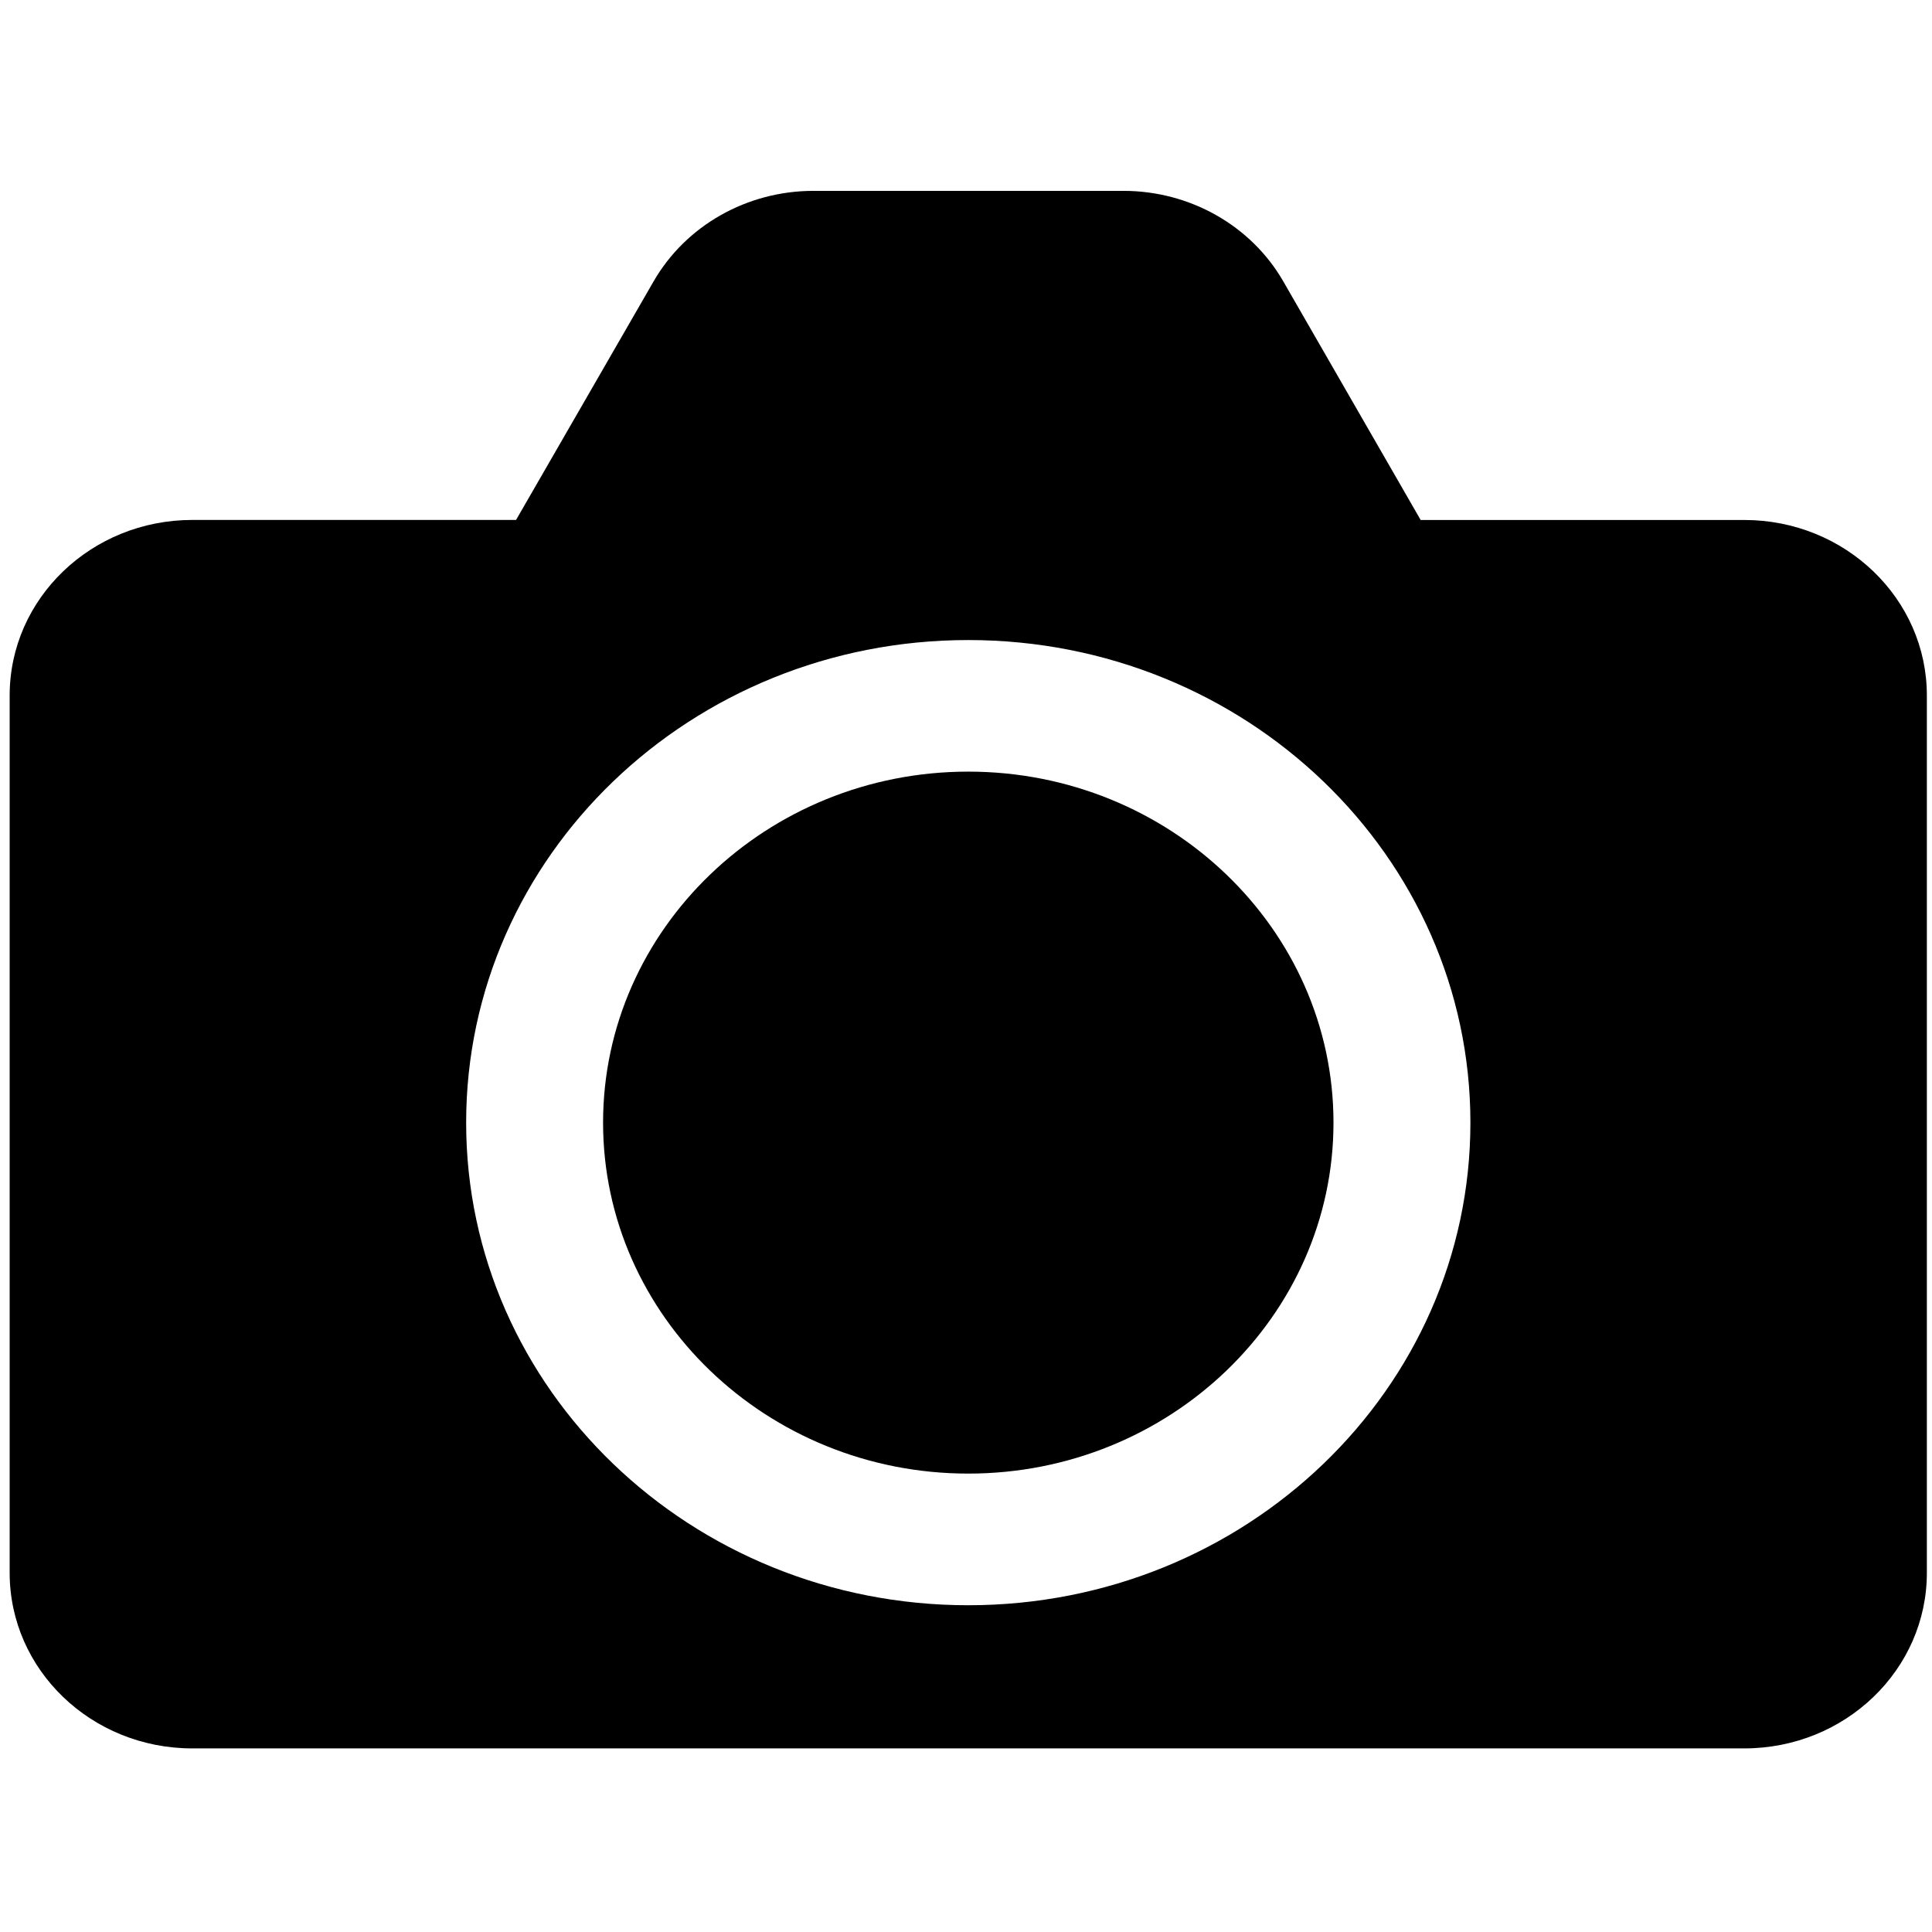 <svg xmlns="http://www.w3.org/2000/svg" xmlns:xlink="http://www.w3.org/1999/xlink" version="1.1" x="0px" y="0px" viewBox="0 0 100 100" enable-background="new 0 0 100 100" xml:space="preserve"><path d="M90.283,26.914h-16.75l-7.11-12.35c-1.665-2.89-4.834-4.685-8.271-4.685h-16.05c-3.435,0-6.602,1.793-8.269,4.68  l-7.122,12.353H9.951C4.73,26.914,0.5,30.98,0.5,35.997v45.414c0,5.019,4.23,9.086,9.451,9.086h80.332  c5.221,0,9.451-4.067,9.451-9.086V35.997C99.734,30.98,95.501,26.914,90.283,26.914z M50.117,83.087  c-14.354,0-25.989-11.185-25.989-24.979c0-13.796,11.635-24.979,25.989-24.979c14.355,0,25.991,11.183,25.991,24.979  C76.108,71.902,64.473,83.087,50.117,83.087z"/><path d="M50.117,39.939c-10.422,0-18.902,8.148-18.902,18.168c0,10.016,8.48,18.166,18.902,18.166  c10.424,0,18.904-8.15,18.904-18.166C69.021,48.088,60.541,39.939,50.117,39.939z"/></svg>